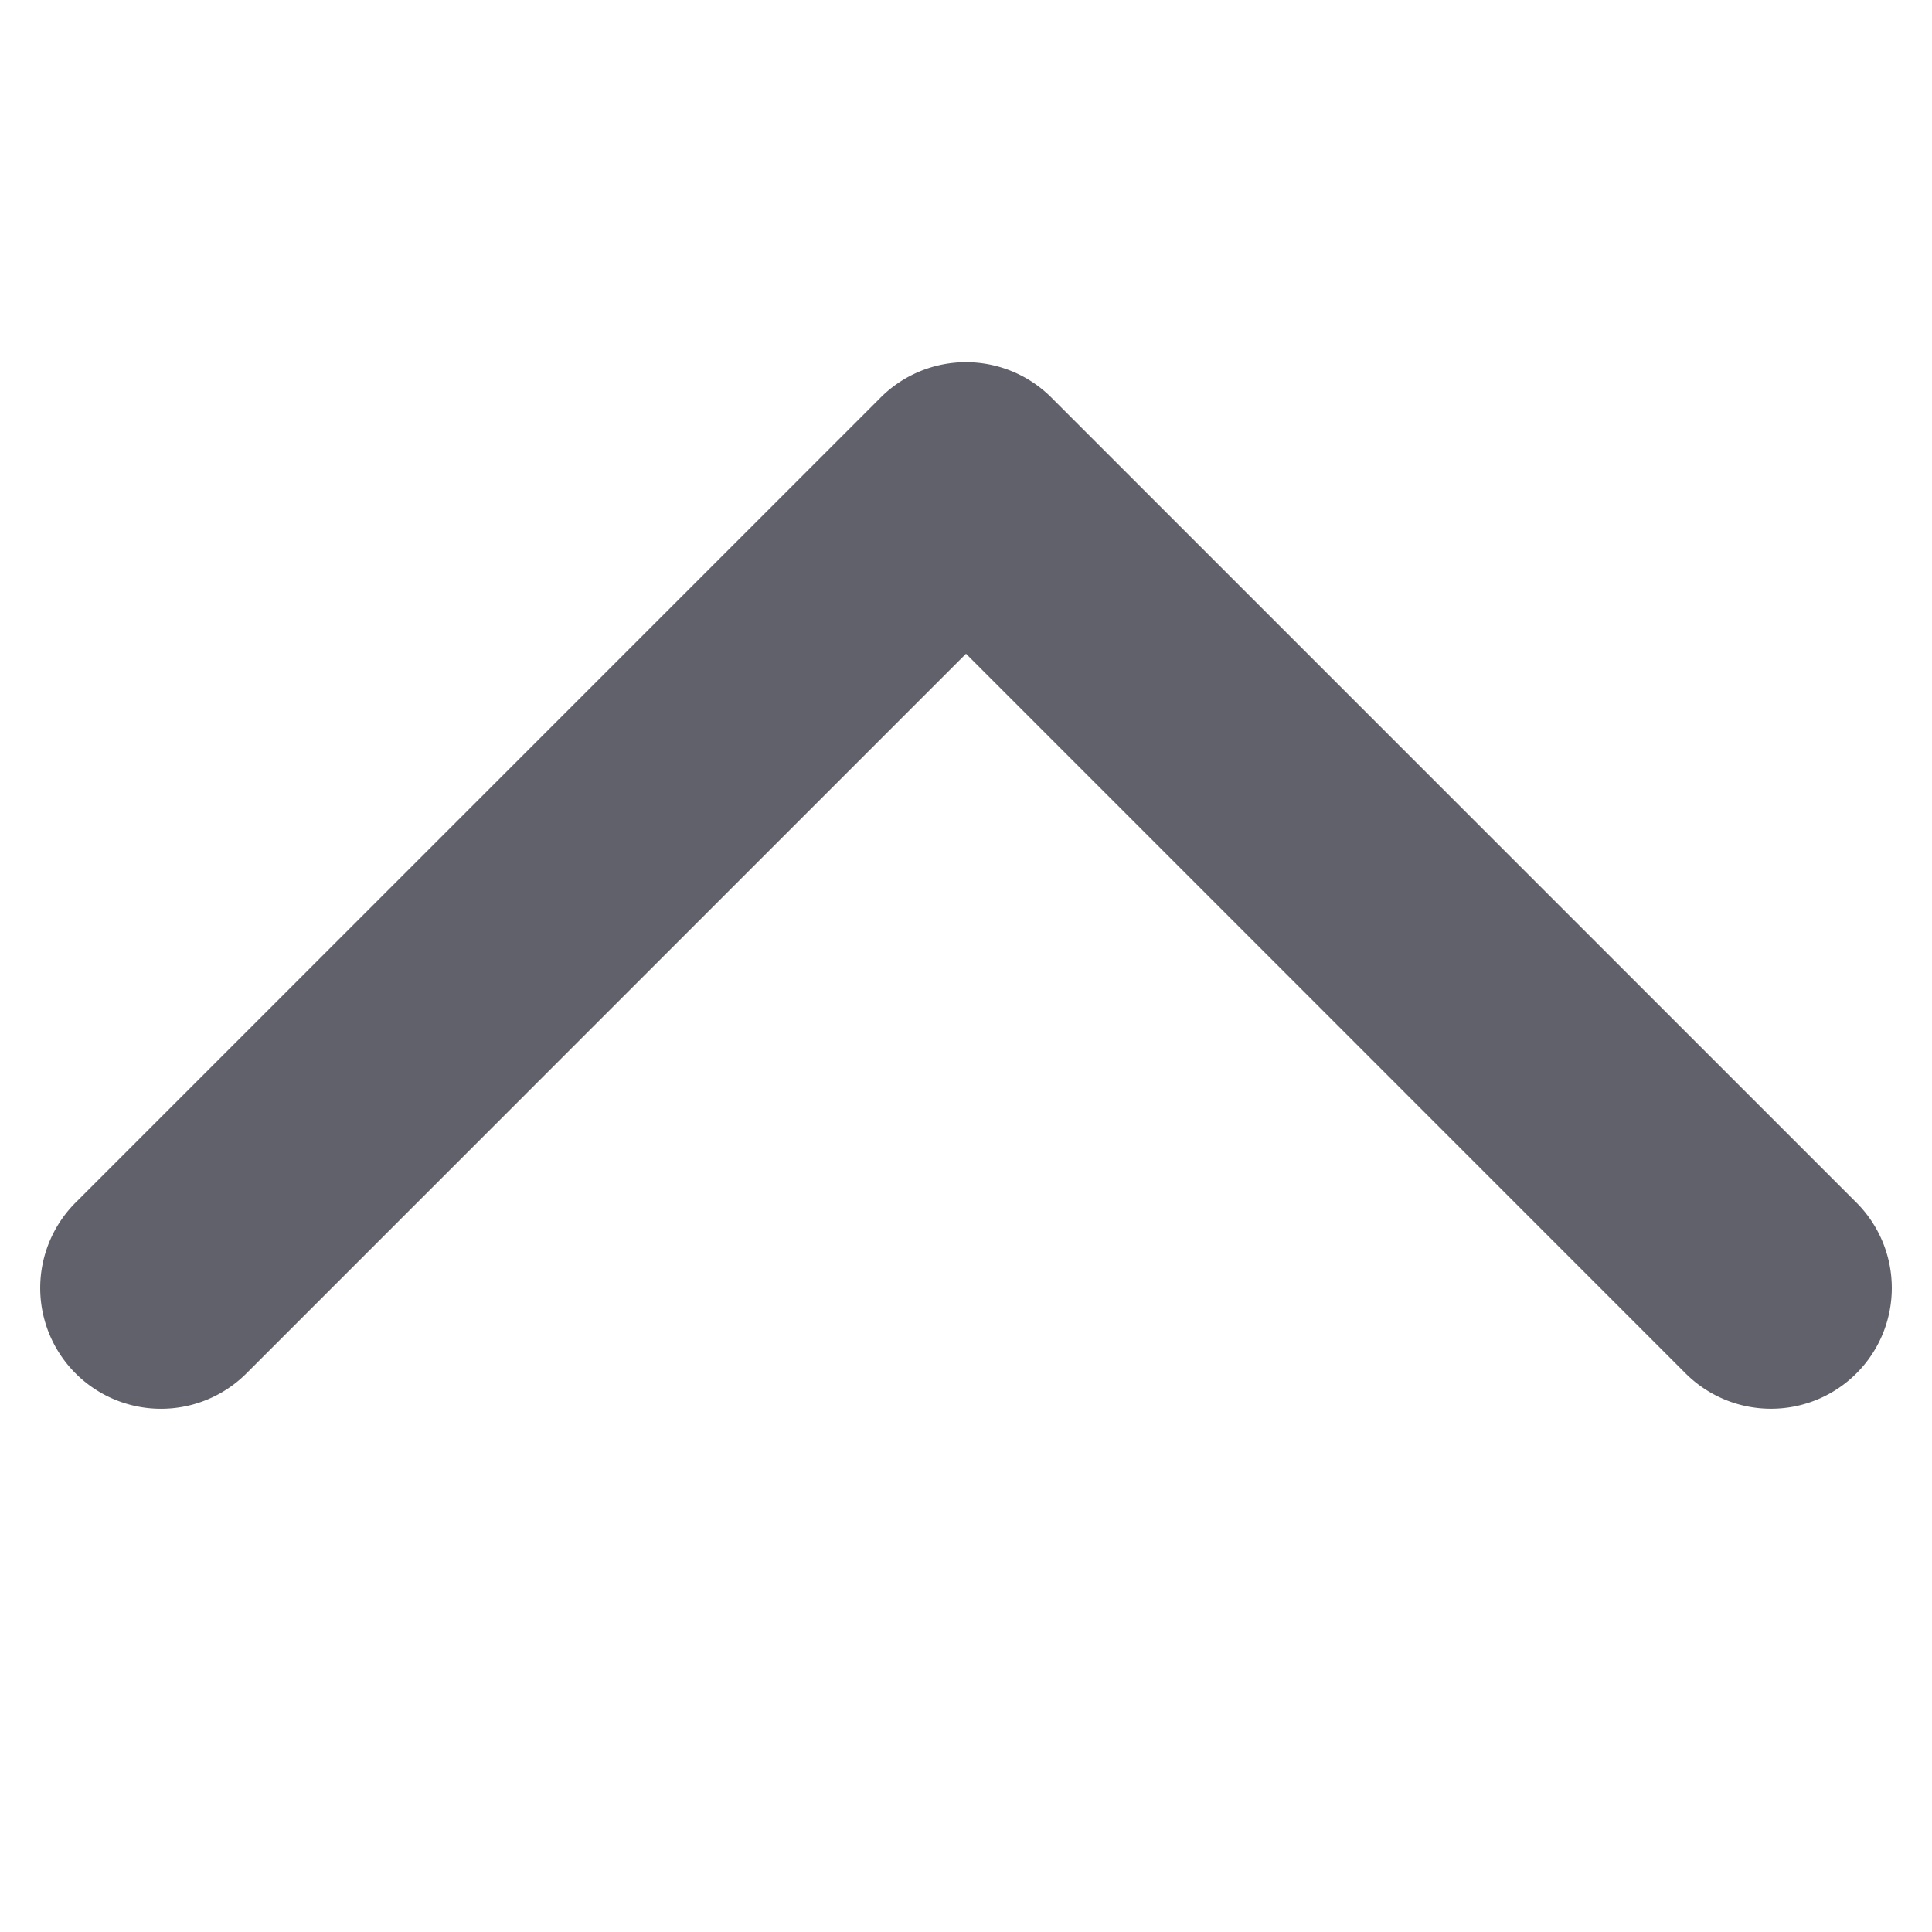 <svg xmlns="http://www.w3.org/2000/svg" height="24" width="24" viewBox="0 0 24 24"><path d="M22,17.5a1.5,1.5,0,0,1-1.061-.439L12,8.121l-8.939,8.94A1.5,1.5,0,0,1,.939,14.939l10-10a1.5,1.5,0,0,1,2.122,0l10,10A1.5,1.5,0,0,1,22,17.5Z" fill="#61616b"></path></svg>